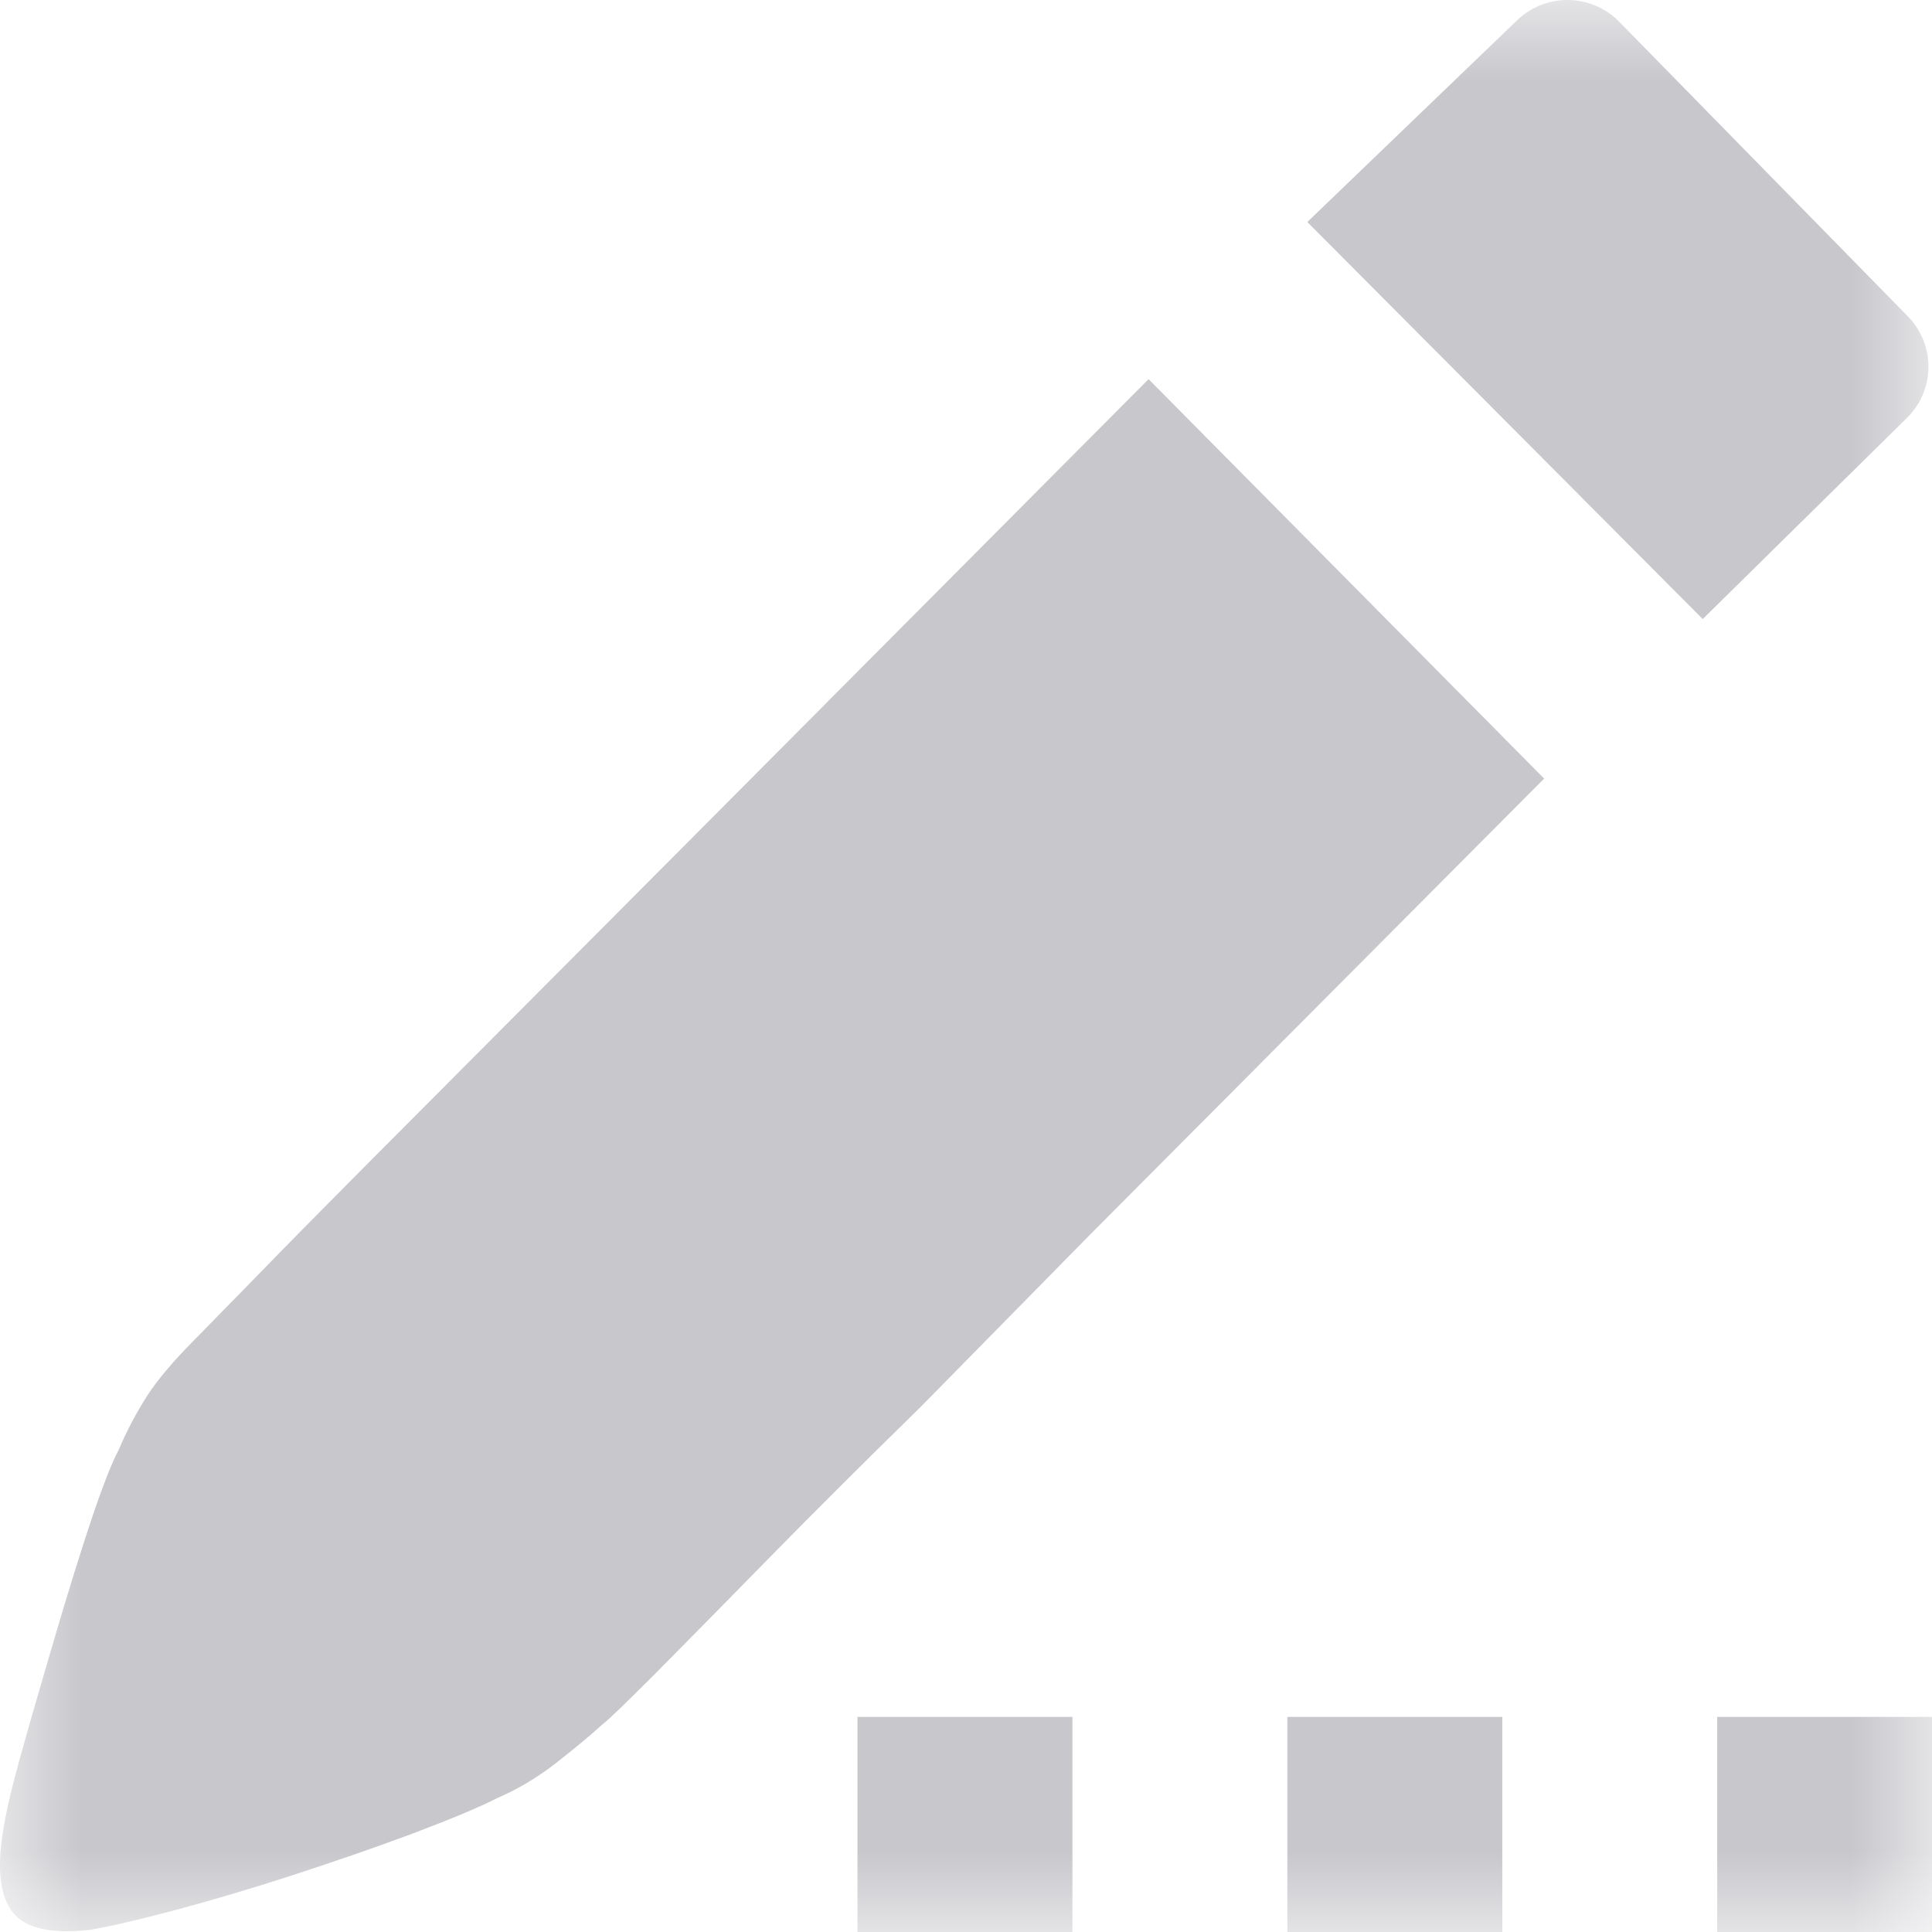 <?xml version="1.0" encoding="UTF-8"?>
<svg width="12px" height="12px" viewBox="0 0 12 12" version="1.1" xmlns="http://www.w3.org/2000/svg" xmlns:xlink="http://www.w3.org/1999/xlink">
    <!-- Generator: Sketch 49.3 (51167) - http://www.bohemiancoding.com/sketch -->
    <title>输入回答</title>
    <desc>Created with Sketch.</desc>
    <defs>
        <polygon id="path-1" points="0 0 12 0 12 12 0 12"></polygon>
    </defs>
    <g id="Page-1" stroke="none" stroke-width="1" fill="none" fill-rule="evenodd">
        <g id="卡券入口-copy-17" transform="translate(-333, -362)">
            <g id="Group" transform="translate(15, 295)">
                <g id="输入回答" transform="translate(318, 67)">
                    <mask id="mask-2" fill="white">
                        <use xlink:href="#path-1"></use>
                    </mask>
                    <g id="Clip-2"></g>
                    <path d="M11.851,1.966 C11.933,2.05 11.979,2.164 11.978,2.282 C11.977,2.4 11.929,2.513 11.844,2.596 L10.576,3.845 L8.12,1.379 L9.424,0.125 C9.602,-0.045 9.883,-0.041 10.056,0.134 L11.851,1.966 Z M1.566,7.956 C1.805,7.71 2.046,7.466 2.288,7.223 L4.311,5.192 L7.134,2.355 L9.591,4.836 L6.767,7.672 L5.716,8.741 C5.398,9.052 5.082,9.366 4.77,9.684 C4.539,9.92 4.307,10.156 4.075,10.39 C3.89,10.575 3.781,10.681 3.746,10.707 C3.659,10.786 3.558,10.869 3.444,10.958 C3.33,11.045 3.212,11.115 3.089,11.168 C2.967,11.23 2.787,11.304 2.551,11.393 C2.314,11.481 2.067,11.566 1.809,11.65 C1.55,11.734 1.305,11.806 1.073,11.868 C0.841,11.929 0.668,11.969 0.555,11.987 C0.318,12.013 0.161,11.978 0.082,11.881 C0.003,11.784 -0.019,11.622 0.016,11.393 C0.033,11.27 0.075,11.091 0.141,10.859 C0.206,10.626 0.277,10.384 0.351,10.133 C0.425,9.882 0.497,9.651 0.567,9.44 C0.638,9.229 0.695,9.084 0.738,9.004 C0.787,8.887 0.847,8.775 0.915,8.668 C0.981,8.567 1.076,8.455 1.198,8.332 L1.566,7.956 Z M5.326,12 L6.661,12 L6.661,10.664 L5.326,10.664 L5.326,12 Z M7.996,12 L9.331,12 L9.331,10.664 L7.996,10.664 L7.996,12 Z M10.666,12 L12,12 L12,10.664 L10.666,10.664 L10.666,12 Z" id="Fill-1" fill="#C7C7CC" mask="url(#mask-2)"></path>
                </g>
            </g>
        </g>
    </g>
</svg>